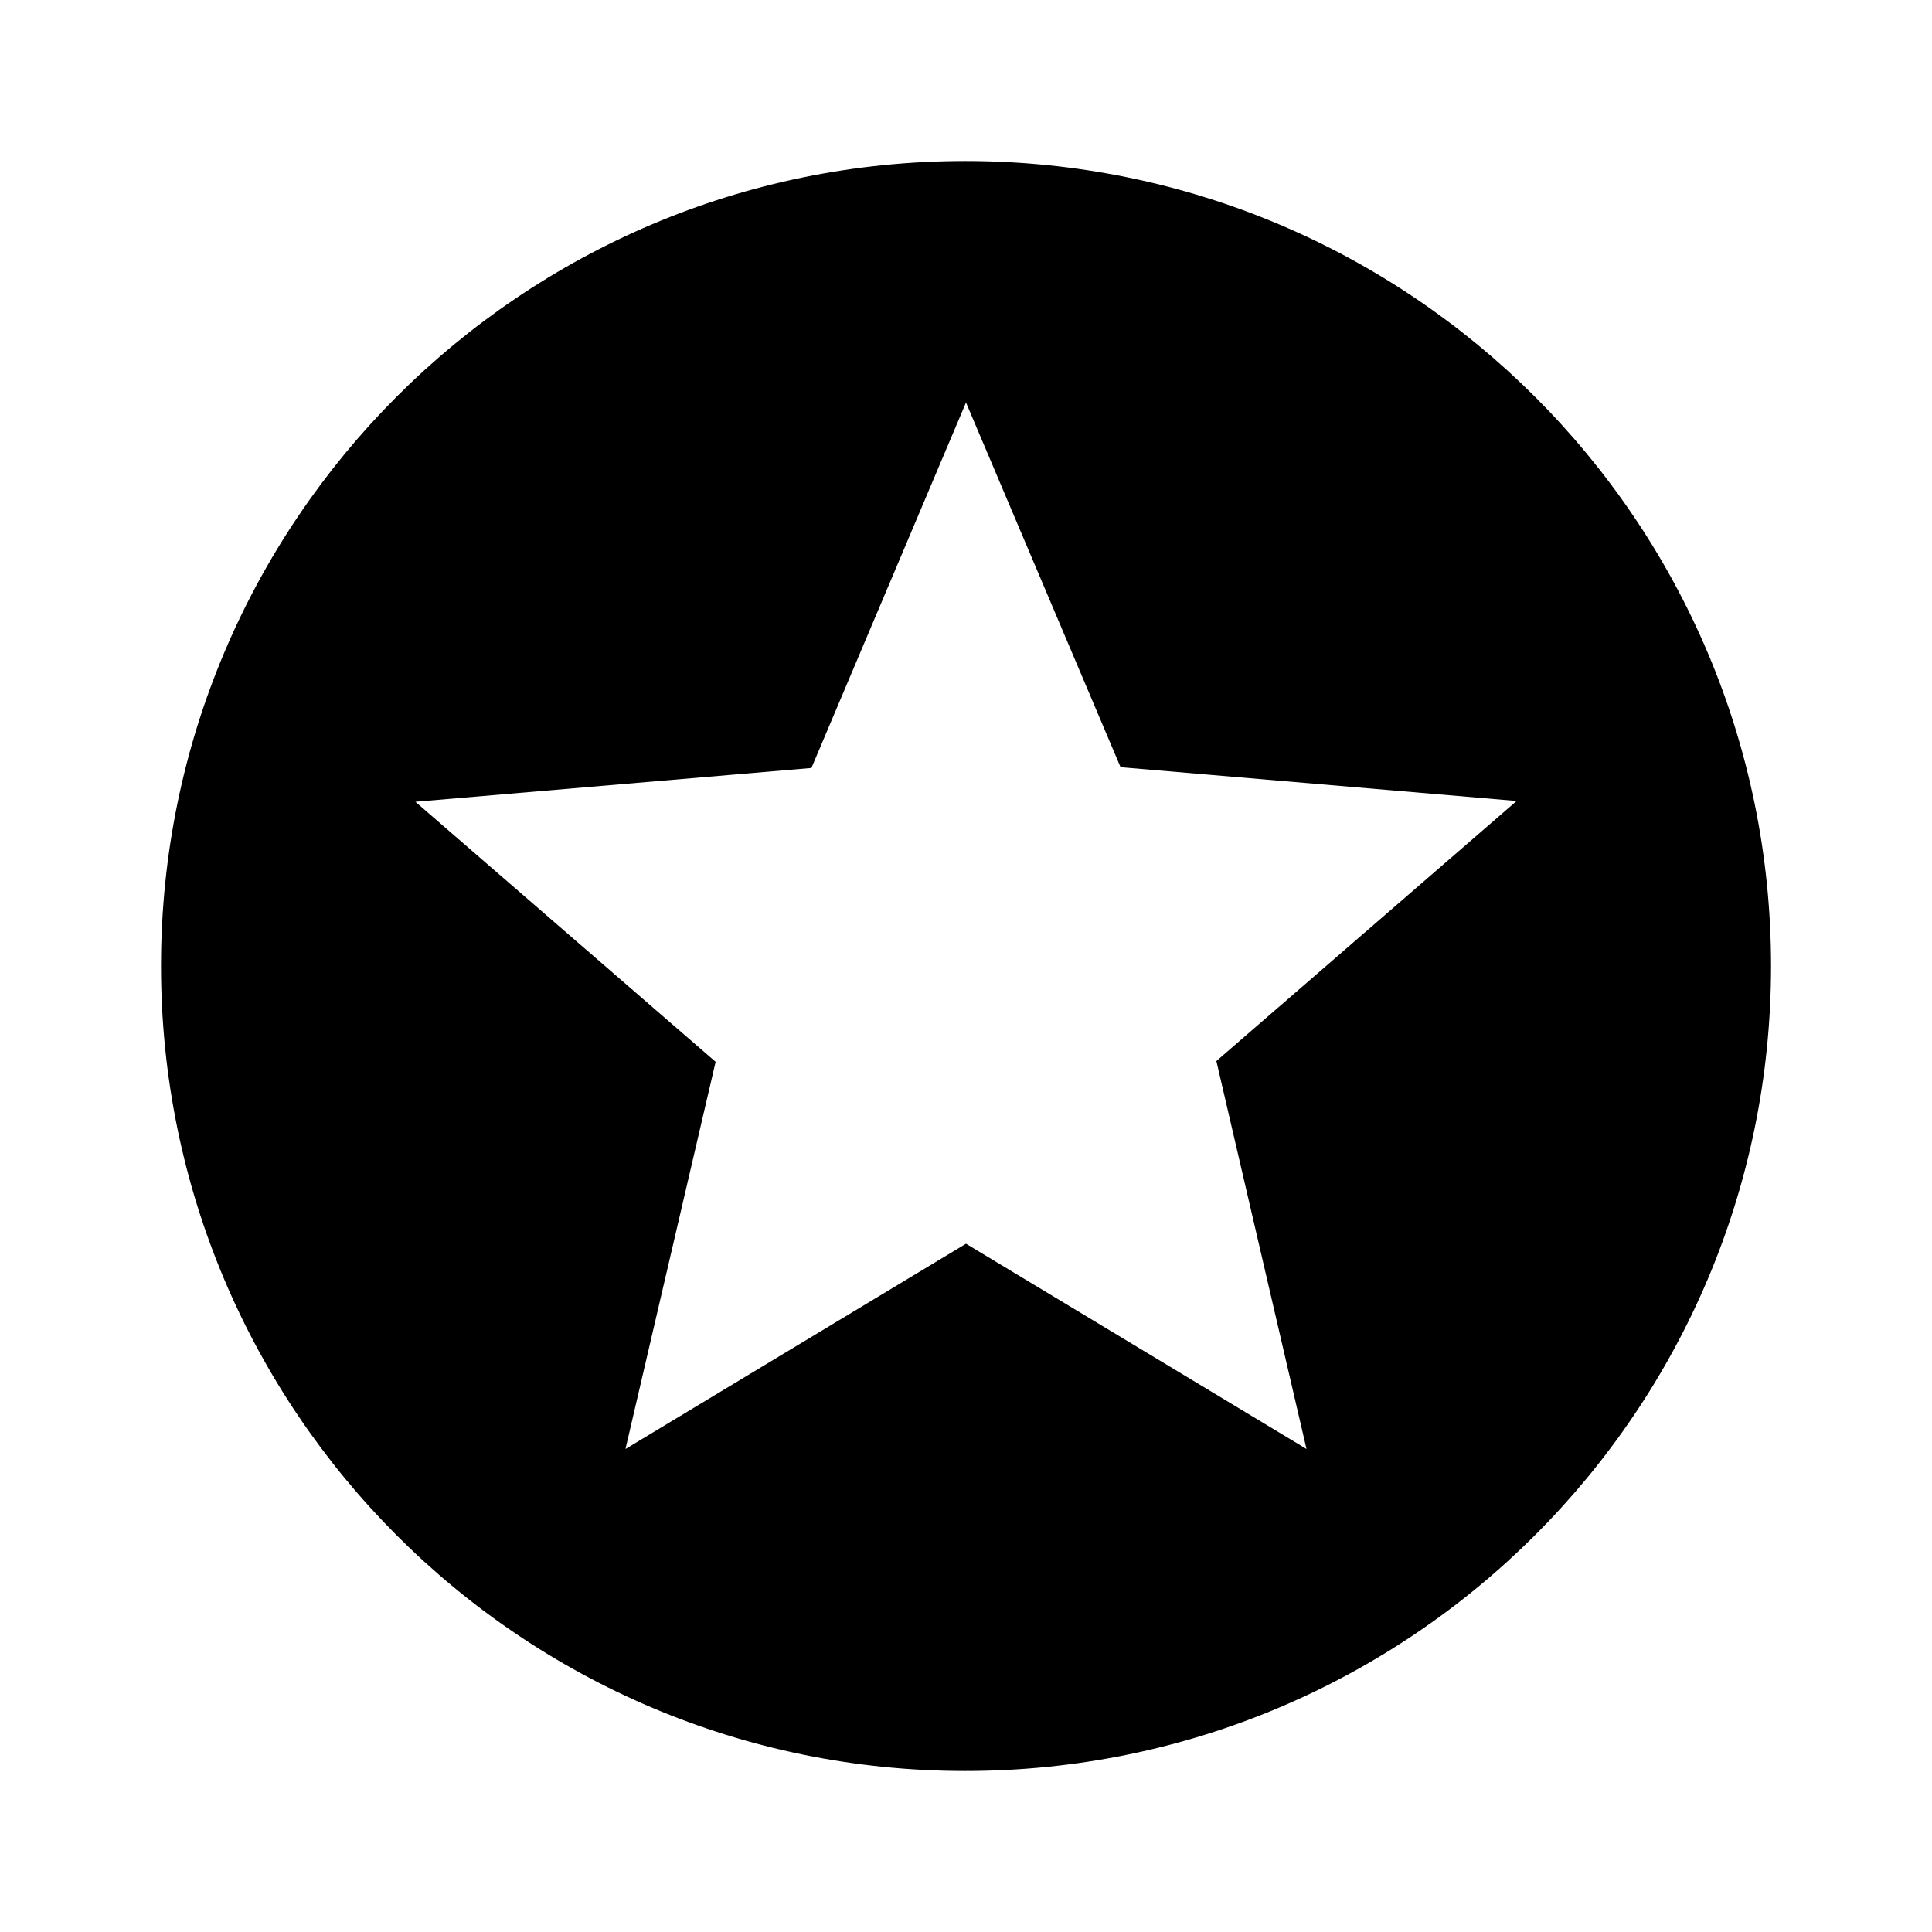 <!-- Generated by IcoMoon.io -->
<svg version="1.1" xmlns="http://www.w3.org/2000/svg" width="32" height="32" viewBox="0 0 32 32">
<title>mt-stars_circle</title>
<path d="M15.987 2.667c-7.36 0-13.32 5.973-13.32 13.333s5.96 13.333 13.32 13.333c7.373 0 13.347-5.973 13.347-13.333s-5.973-13.333-13.347-13.333v0zM21.64 24l-5.64-3.4-5.64 3.4 1.493-6.413-4.973-4.307 6.56-0.56 2.56-6.053 2.56 6.040 6.56 0.56-4.973 4.307 1.493 6.427z"></path>
</svg>
